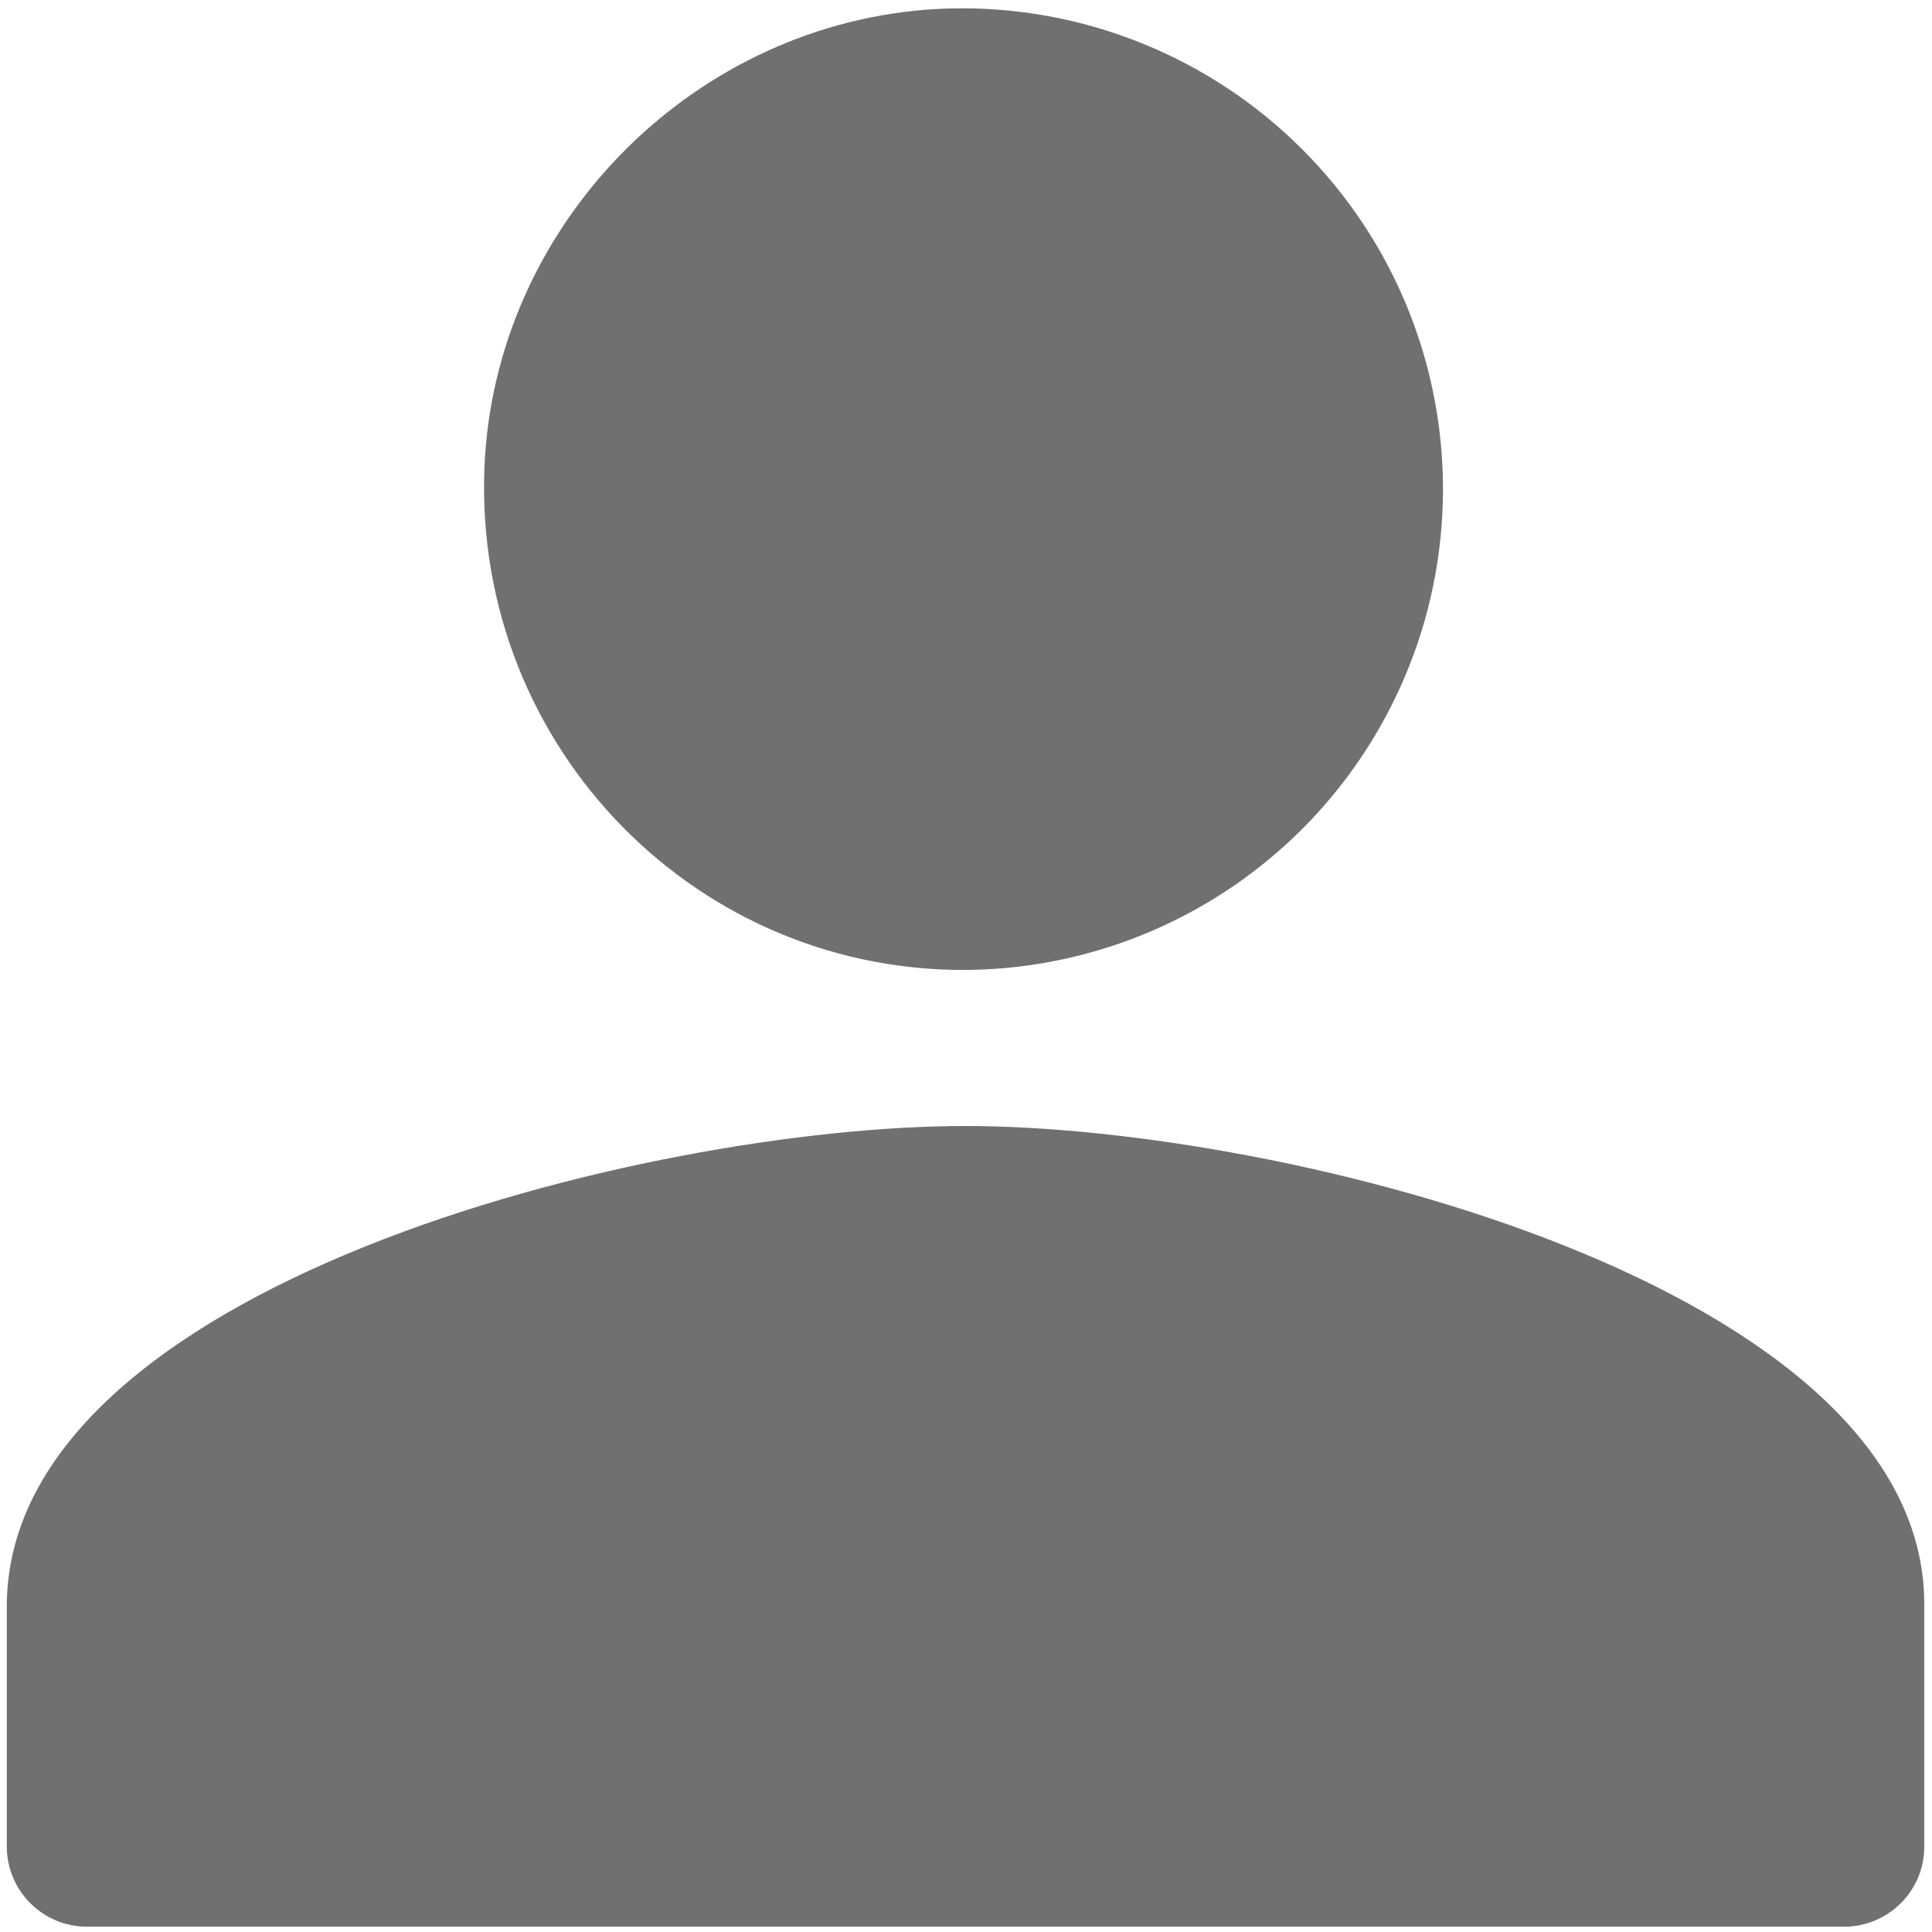 <?xml version="1.0" standalone="no"?><!DOCTYPE svg PUBLIC "-//W3C//DTD SVG 1.1//EN" "http://www.w3.org/Graphics/SVG/1.1/DTD/svg11.dtd"><svg t="1716792080588" class="icon" viewBox="0 0 1024 1024" version="1.1" xmlns="http://www.w3.org/2000/svg" p-id="3658" xmlns:xlink="http://www.w3.org/1999/xlink" width="200" height="200"><path d="M510.7 514.1c92.6-0.3 177.8-50.8 222.5-132C777.9 301 775 202 725.7 123.6 676.3 45.2 588.3-0.3 495.8 4.8c-126.1 7.4-230.2 110.3-238.7 236.6-9.5 148.7 107.2 272.7 253.6 272.7z m1 82.7C342 596.8 3.6 681.7 3.6 851.5v127.3c0.1 23.4 19 42.3 42.4 42.4h931.5c23.4-0.1 42.4-19 42.4-42.4V850.2c0-168.5-338.5-253.4-508.2-253.4z m0 0" fill="#707070" p-id="3659"></path></svg>